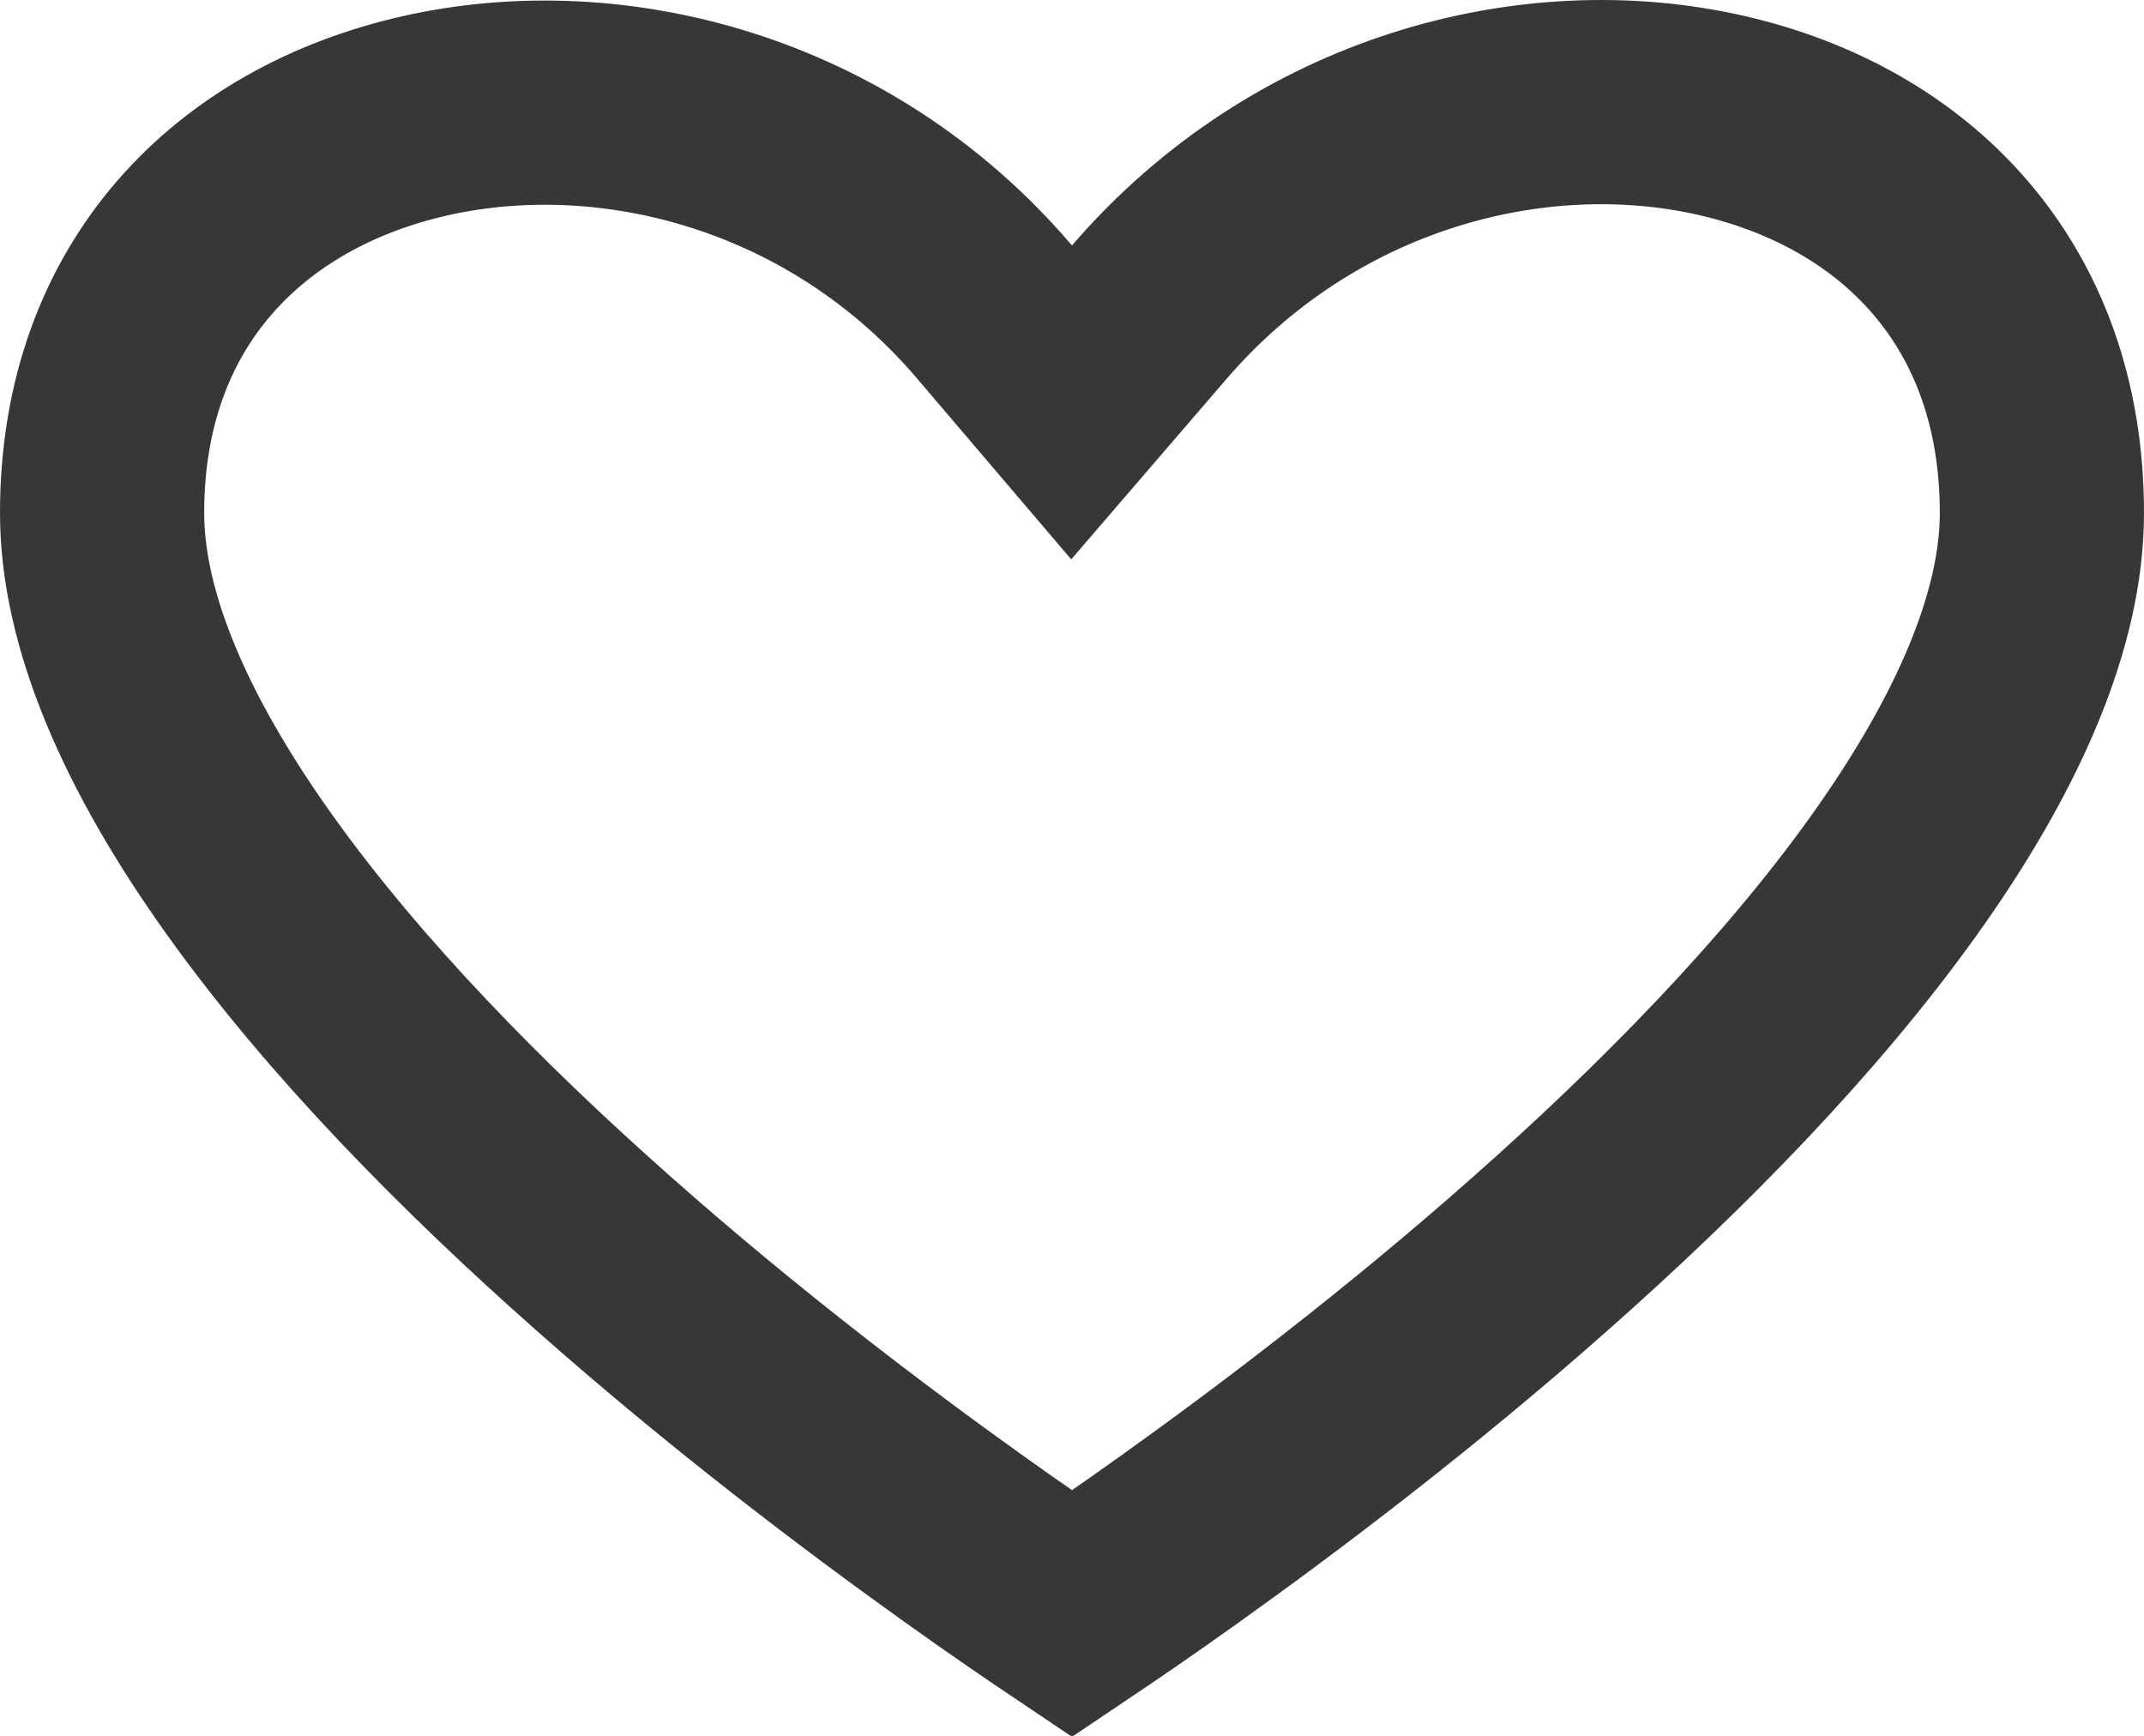 <svg width="21" height="17" viewBox="0 0 21 17" fill="none" xmlns="http://www.w3.org/2000/svg">
    <path d="M9.739 3.053L10.496 3.941L11.257 3.057C12.781 1.289 15.025 0.712 16.858 1.13C18.651 1.539 20 2.868 20 5.024C20 6.059 19.483 7.271 18.546 8.58C17.623 9.87 16.371 11.143 15.087 12.278C13.809 13.41 12.525 14.381 11.559 15.071C11.134 15.375 10.771 15.623 10.5 15.805C10.229 15.623 9.866 15.375 9.441 15.071C8.475 14.381 7.191 13.41 5.913 12.278C4.629 11.143 3.377 9.87 2.454 8.58C1.516 7.271 1 6.059 1 5.024C1 2.873 2.356 1.544 4.159 1.135C6.002 0.717 8.242 1.298 9.739 3.053Z" stroke="#373737" stroke-width="2"/>
    </svg>
